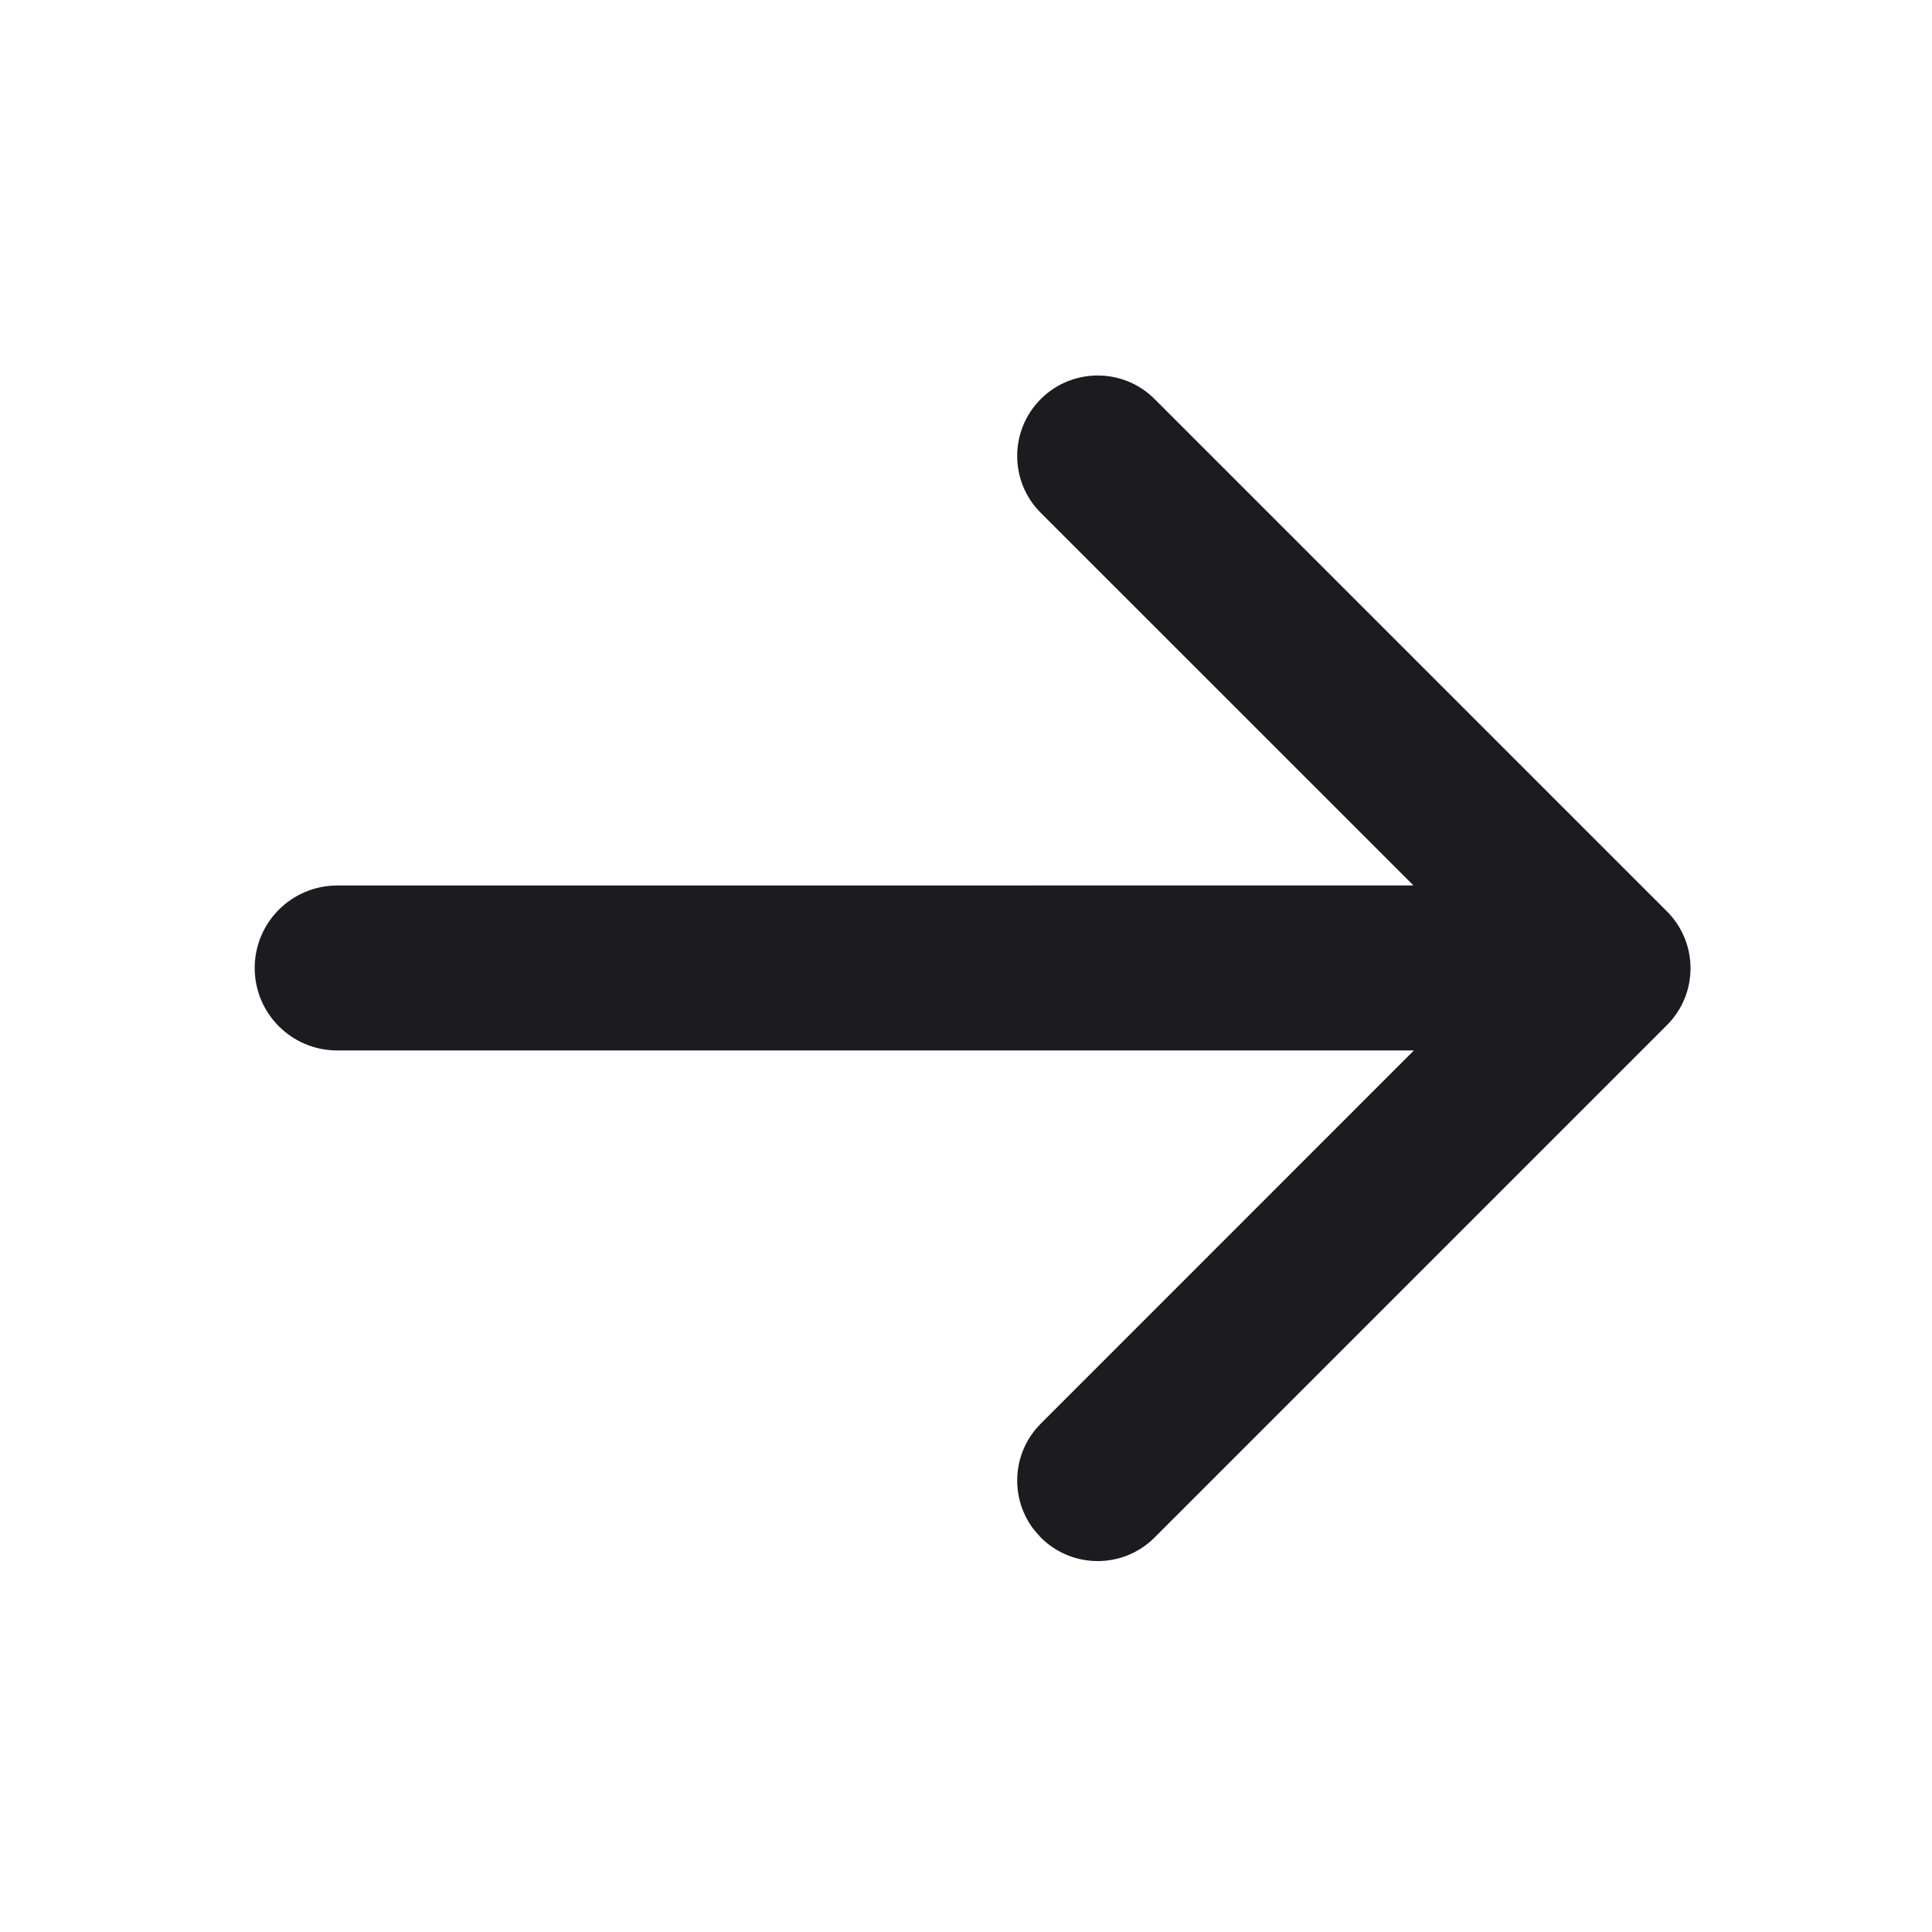<svg width="24" height="24" viewBox="0 0 24 24" fill="none" xmlns="http://www.w3.org/2000/svg">
<path fill-rule="evenodd" clip-rule="evenodd" d="M14.343 4.957C13.953 4.567 13.319 4.567 12.929 4.957C12.538 5.348 12.538 5.981 12.929 6.371L17.558 10.999L4.189 11C3.623 11 3.164 11.459 3.164 12.025C3.164 12.591 3.623 13.049 4.189 13.049L17.564 13.049L12.929 17.685C12.568 18.046 12.541 18.613 12.846 19.005L12.929 19.099C13.319 19.49 13.953 19.49 14.343 19.099L20.707 12.735C21.098 12.345 21.098 11.712 20.707 11.321L14.343 4.957Z" fill="#1C1B1F"/>
</svg>
